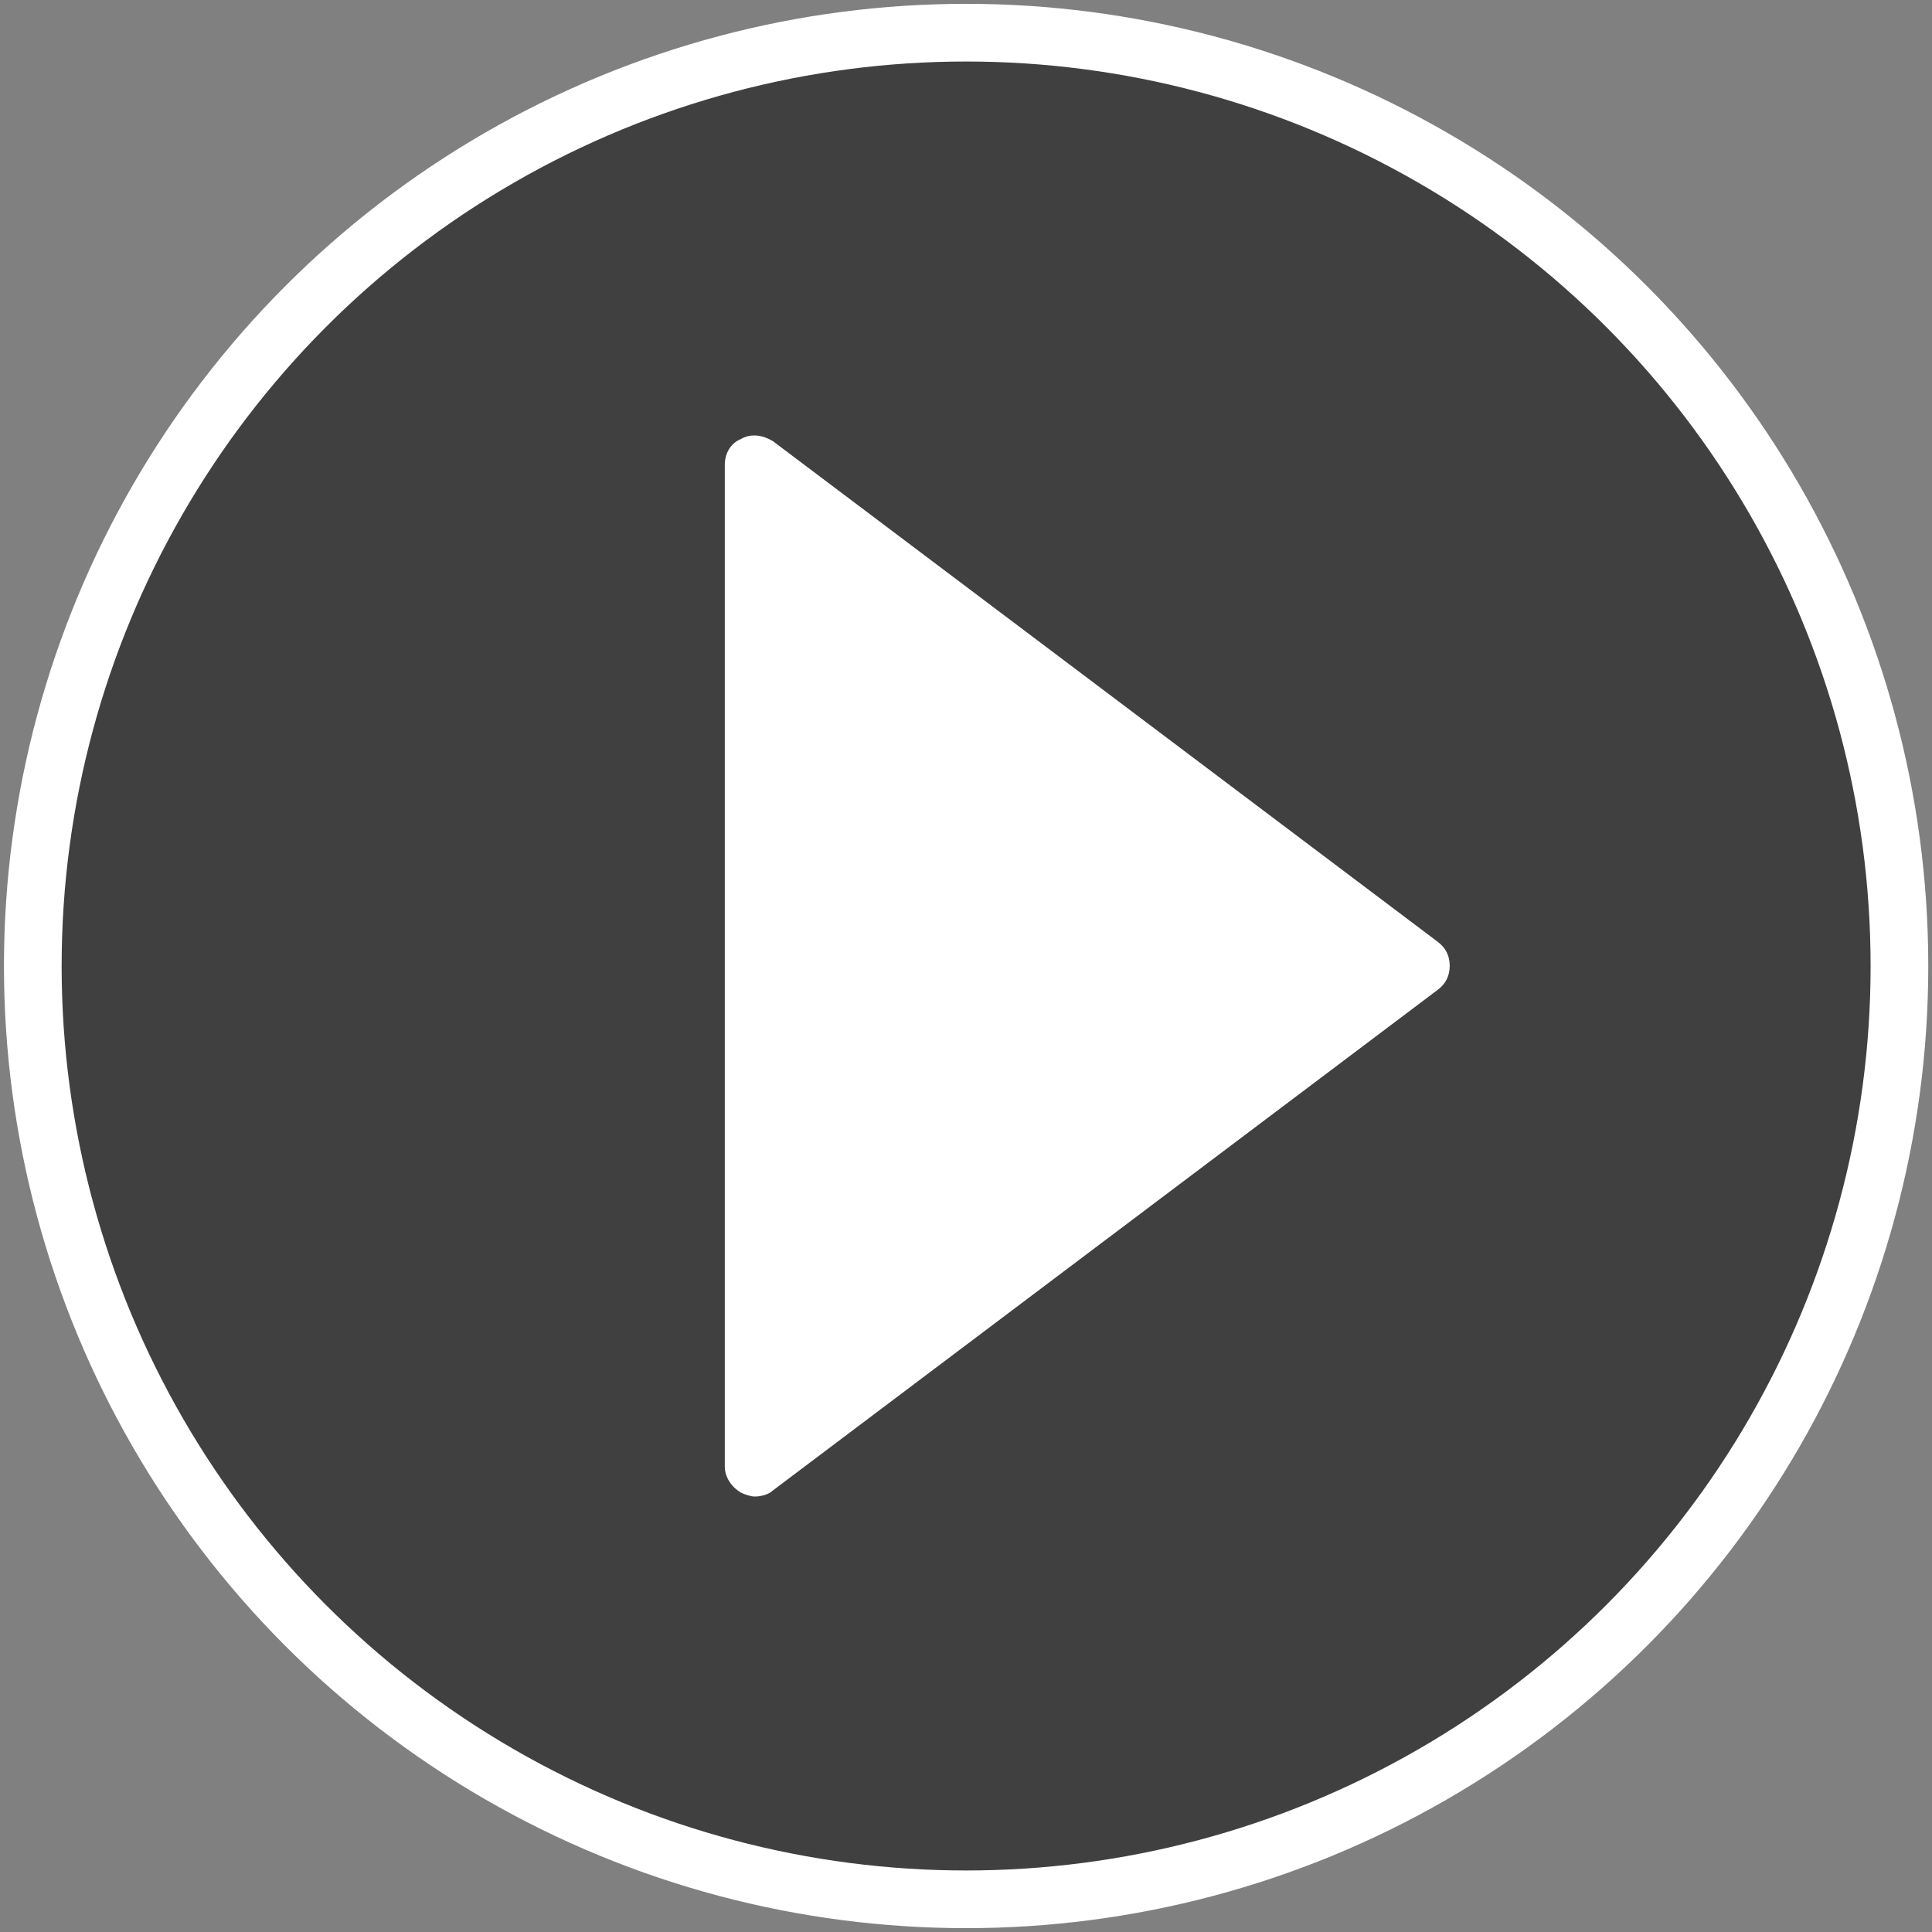 <svg xmlns:rdf="http://www.w3.org/1999/02/22-rdf-syntax-ns#" xmlns="http://www.w3.org/2000/svg" height="1004.9" width="1004.9" version="1.1" xmlns:cc="http://creativecommons.org/ns#" xmlns:dc="http://purl.org/dc/elements/1.1/" viewBox="0 0 1004.874 1004.874">
 <rect x="0" y="0" width="1004.874" height="1004.874" fill="#808080" stroke="none"/>
 <g transform="translate(1621.9 68.743)">
  <g transform="translate(-2471.4 160)">
   <circle stroke-width="30" fill-opacity=".502" stroke="#fff" cy="273.69" cx="1352" r="485.44"/>
   <path d="m1242.1 549.64c-2.083 0-5.208-1.042-7.292-2.083-5.208-3.125-8.333-8.333-8.333-13.542v-520.83c0-6.25 3.125-11.458 8.333-13.542 5.208-3.125 11.458-2.083 16.667 1.042l345.8 260.41c4.167 3.125 6.25 7.292 6.25 12.5s-2.083 9.375-6.25 12.5l-345.83 260.42c-2.083 2.083-6.25 3.125-9.375 3.125z" fill="#fff"/>
  </g>
 </g>
</svg>
